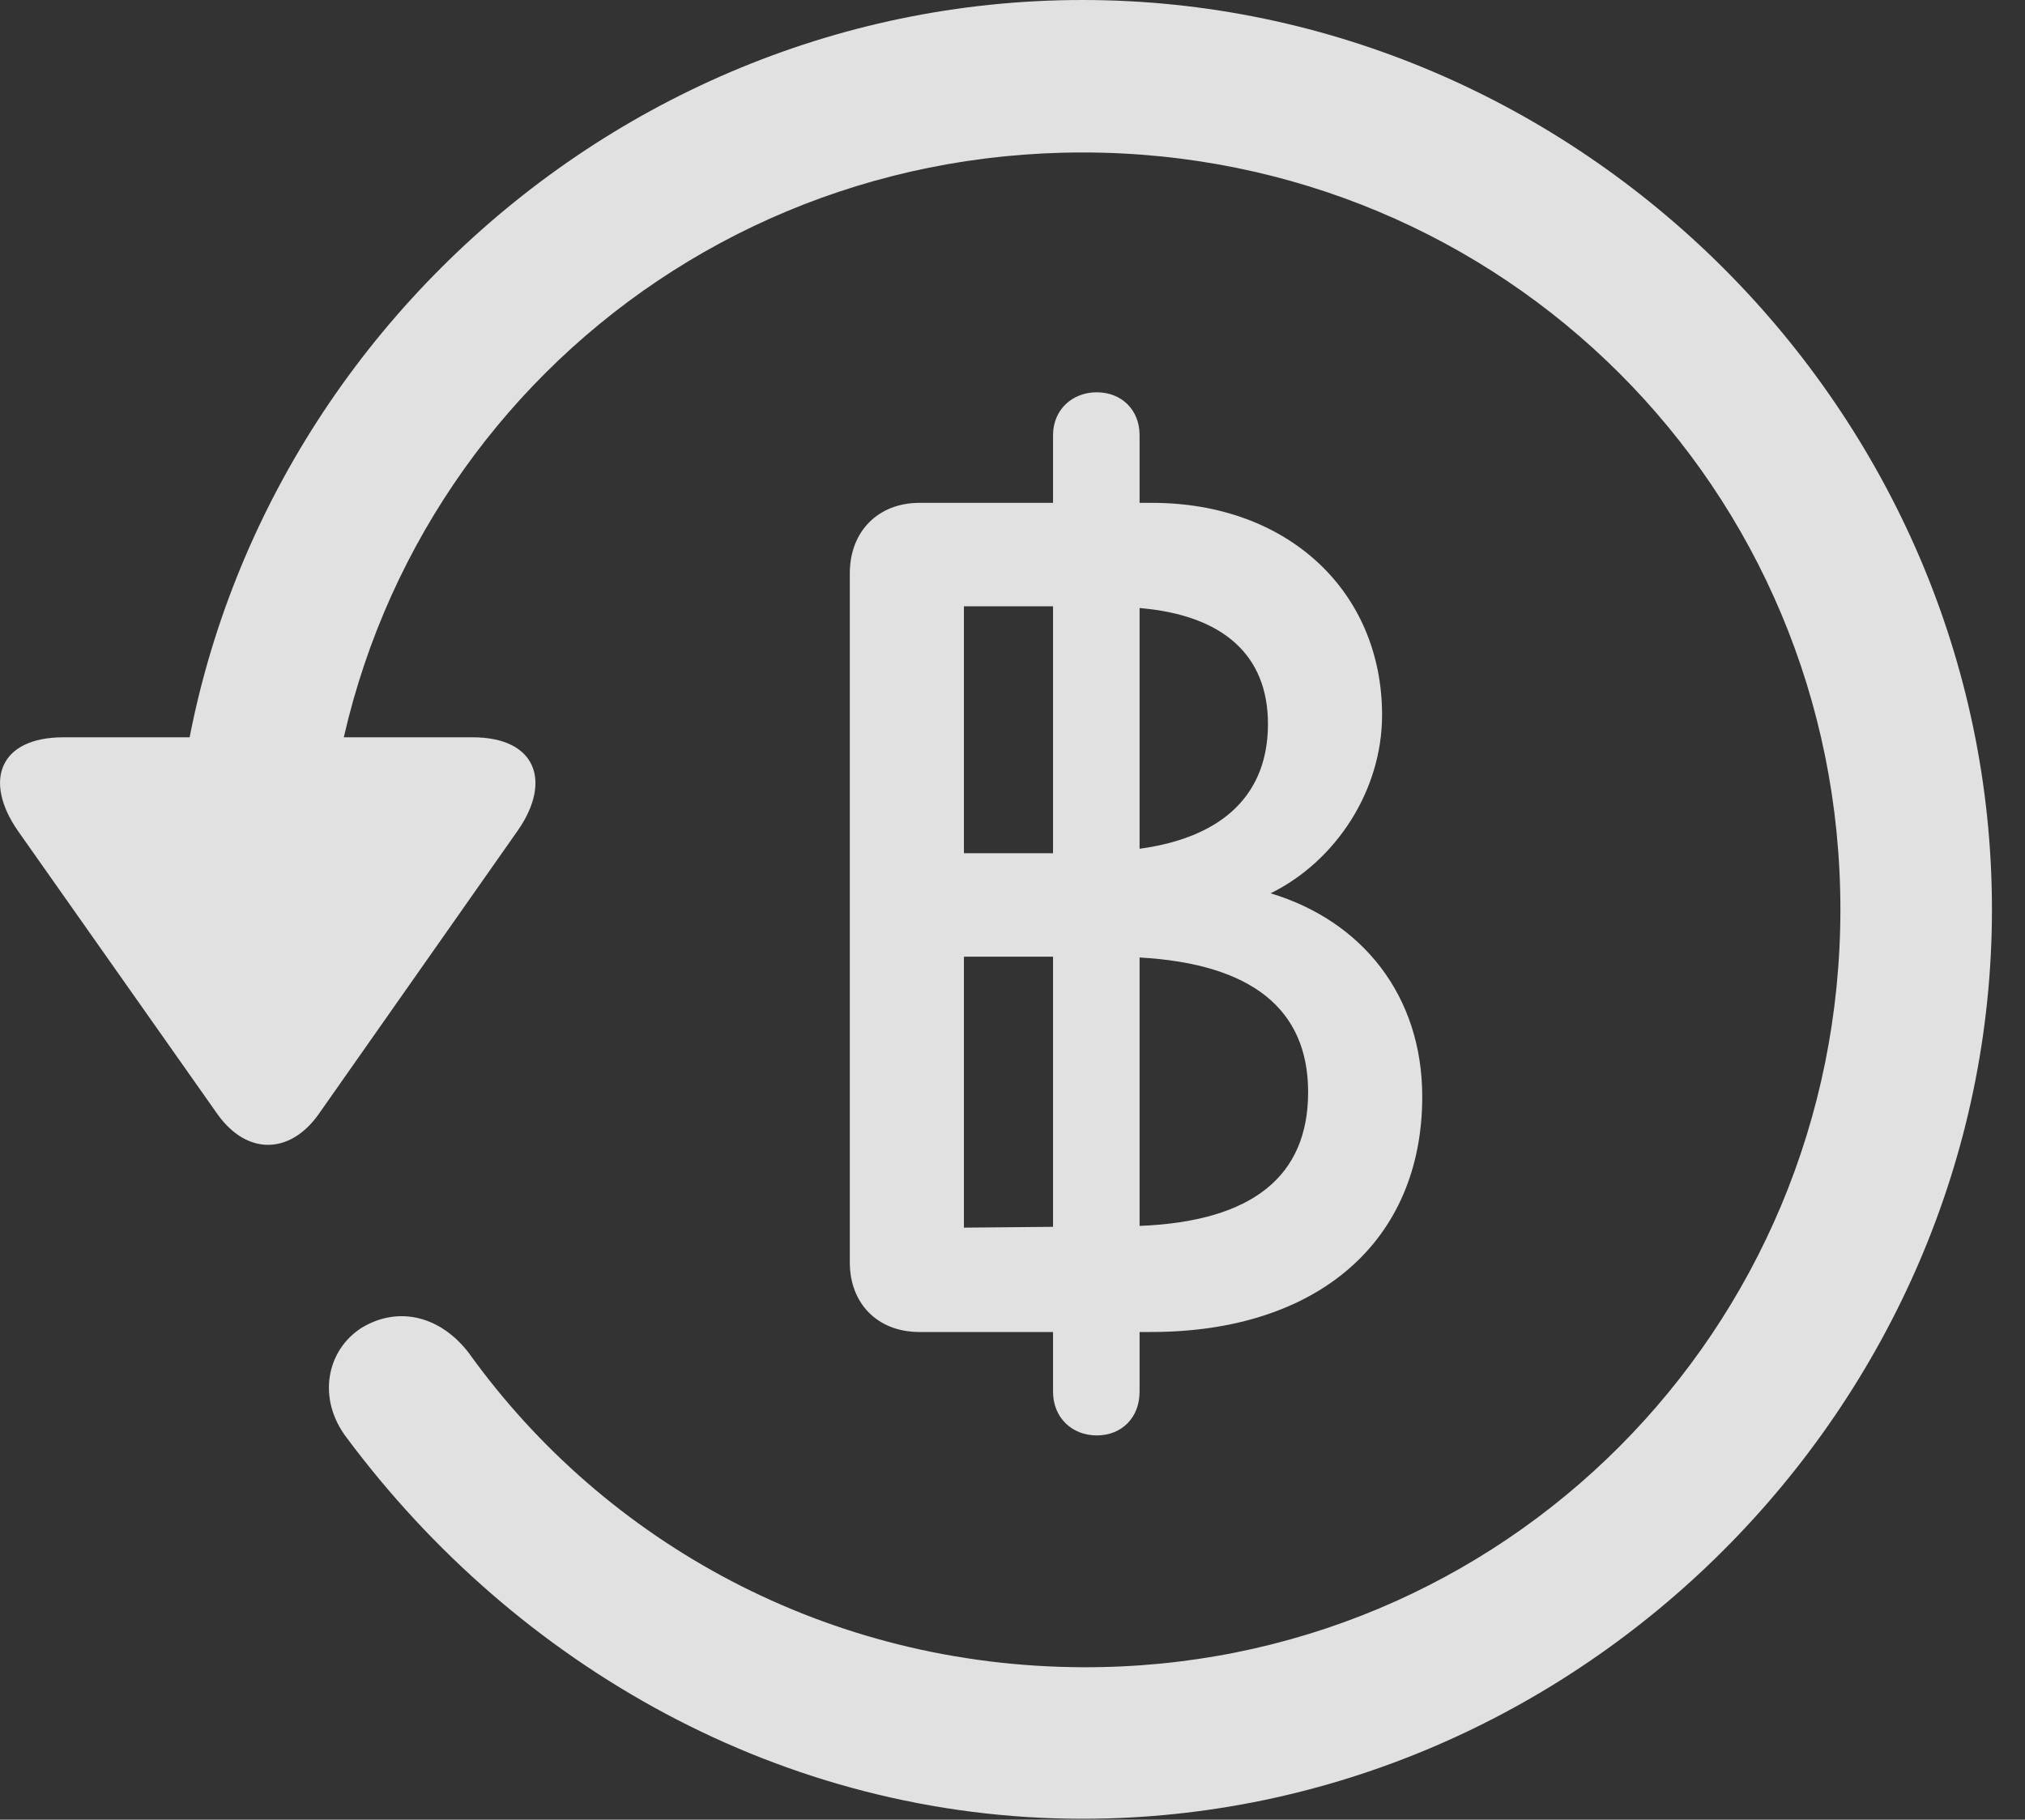 <?xml version="1.0" encoding="UTF-8"?>
<!--Generator: Apple Native CoreSVG 232.5-->
<!DOCTYPE svg
PUBLIC "-//W3C//DTD SVG 1.1//EN"
       "http://www.w3.org/Graphics/SVG/1.1/DTD/svg11.dtd">
<svg version="1.1" xmlns="http://www.w3.org/2000/svg" xmlns:xlink="http://www.w3.org/1999/xlink" width="22.18" height="19.932">
 <rect width="100%" height="100%" fill="#333333" stroke="none"/>
 <g>
  <rect height="19.932" opacity="0" width="22.18" x="0" y="0"/>
  <path d="M11.857 19.922C17.296 19.922 21.818 15.4 21.818 9.961C21.818 4.512 17.296 0 11.857 0C6.408 0 1.896 4.502 1.896 9.951L3.556 9.951C3.556 5.342 7.247 1.67 11.857 1.67C16.466 1.67 20.158 5.352 20.158 9.961C20.158 14.57 16.466 18.281 11.857 18.262C9.074 18.252 6.632 16.904 5.138 14.824C4.835 14.424 4.376 14.297 3.966 14.541C3.576 14.785 3.468 15.322 3.8 15.752C5.656 18.242 8.566 19.922 11.857 19.922ZM0.695 8.076C-0.008 8.076-0.184 8.555 0.197 9.102L2.384 12.207C2.706 12.656 3.175 12.646 3.488 12.207L5.675 9.092C6.046 8.555 5.87 8.076 5.177 8.076Z" fill="#ffffff" fill-opacity="0.85"/>
  <path d="M12.013 15.723C12.287 15.723 12.482 15.527 12.482 15.244L12.482 14.59L12.609 14.59C14.435 14.59 15.578 13.594 15.578 12.012C15.578 10.908 14.923 10.088 13.917 9.785C14.63 9.434 15.138 8.662 15.138 7.832C15.138 6.484 14.113 5.508 12.618 5.508L12.482 5.508L12.482 4.766C12.482 4.492 12.287 4.297 12.013 4.297C11.74 4.297 11.534 4.492 11.534 4.766L11.534 5.508L10.07 5.508C9.62 5.508 9.308 5.82 9.308 6.279L9.308 13.828C9.308 14.277 9.611 14.59 10.07 14.59L11.534 14.59L11.534 15.244C11.534 15.527 11.74 15.723 12.013 15.723ZM10.558 13.447L10.558 10.479L11.534 10.479L11.534 13.438ZM12.482 13.428L12.482 10.488C13.712 10.557 14.328 11.055 14.328 11.963C14.328 12.881 13.722 13.379 12.482 13.428ZM10.558 9.346L10.558 6.641L11.534 6.641L11.534 9.346ZM12.482 9.297L12.482 6.66C13.4 6.738 13.888 7.178 13.888 7.93C13.888 8.691 13.409 9.17 12.482 9.297Z" fill="#ffffff" fill-opacity="0.85"/>
 </g>
</svg>
